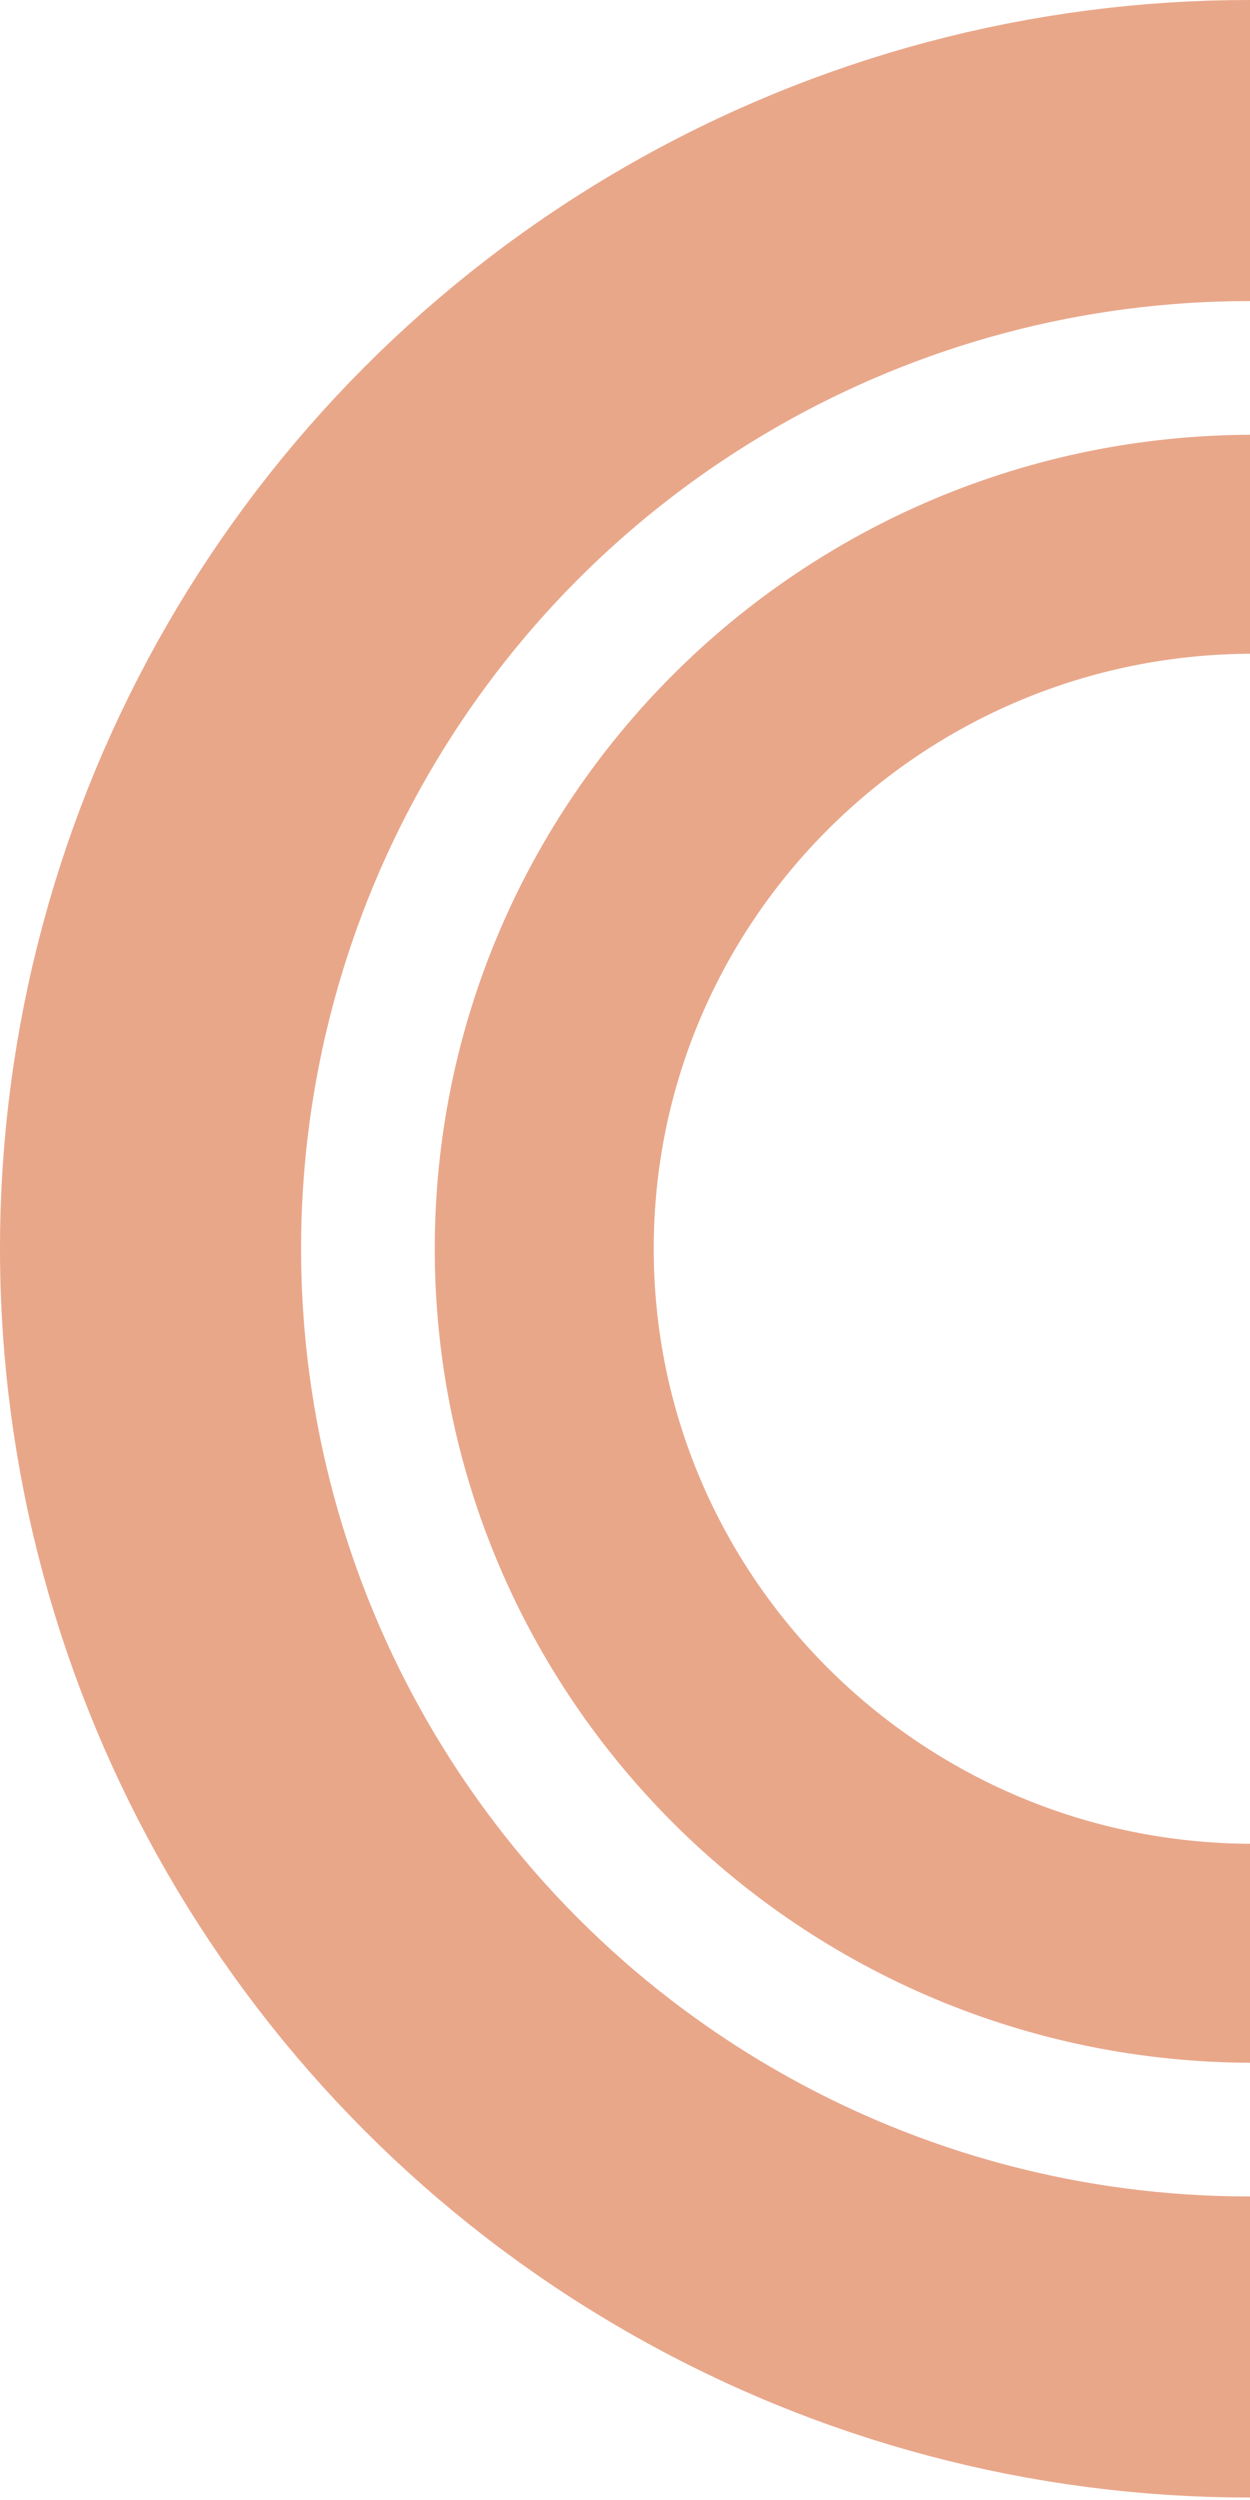 <svg width="137" height="274" viewBox="0 0 137 274" fill="none" xmlns="http://www.w3.org/2000/svg">
<circle r="120.365" transform="matrix(-1 0 0 1 136.865 136.865)" stroke="#E9A78A" stroke-width="33"/>
<path d="M59.65 136.865C59.65 179.446 94.384 214.081 137.373 214.081C180.362 214.081 215.096 179.446 215.096 136.865C215.096 94.284 180.362 59.649 137.373 59.649C94.384 59.649 59.65 94.284 59.65 136.865Z" stroke="#E9A78A" stroke-width="24"/>
</svg>
